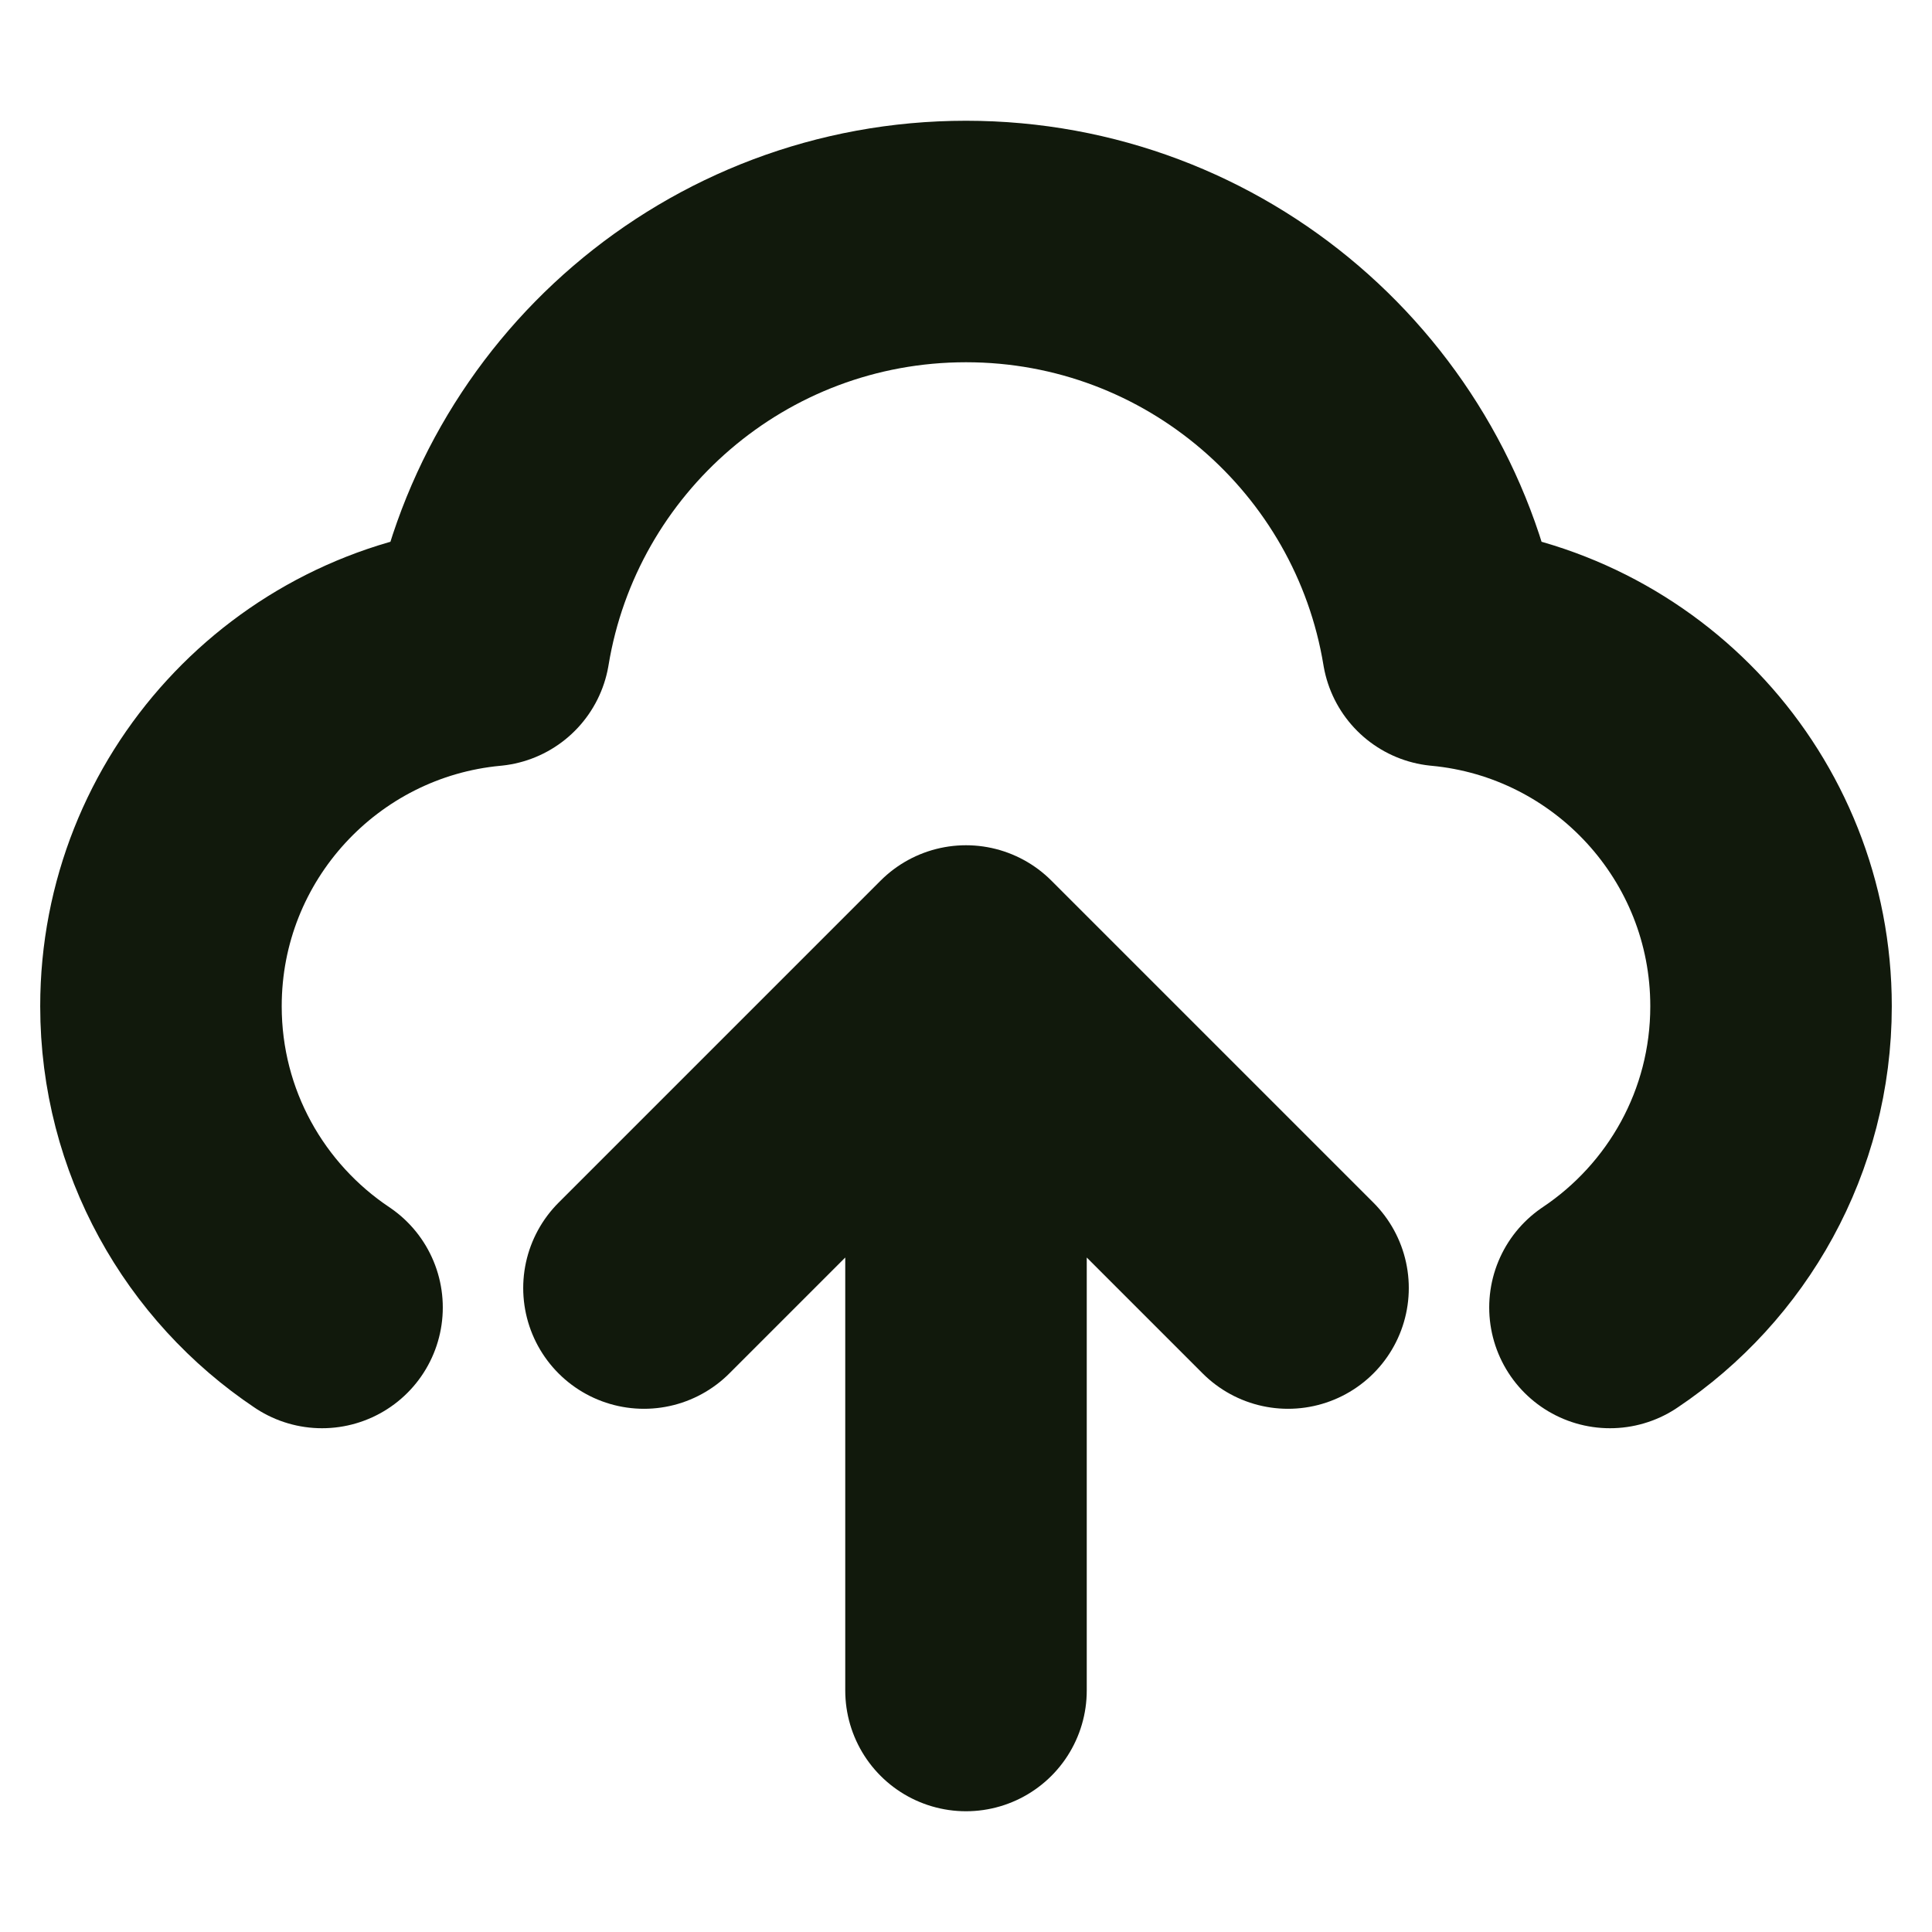 <svg width="16" height="16" viewBox="0 0 16 16" fill="none" xmlns="http://www.w3.org/2000/svg">
<g id=".right-icon">
<path id="Icon" d="M2.667 10.828C1.863 10.29 1.333 9.373 1.333 8.333C1.333 6.771 2.528 5.488 4.053 5.346C4.365 3.448 6.013 2 8 2C9.986 2 11.635 3.448 11.947 5.346C13.472 5.488 14.667 6.771 14.667 8.333C14.667 9.373 14.137 10.29 13.333 10.828M5.333 10.667L8 8M8 8L10.667 10.667M8 8V14" stroke="#11190C" stroke-width="2" stroke-linecap="round" stroke-linejoin="round"/>
</g>
</svg>
